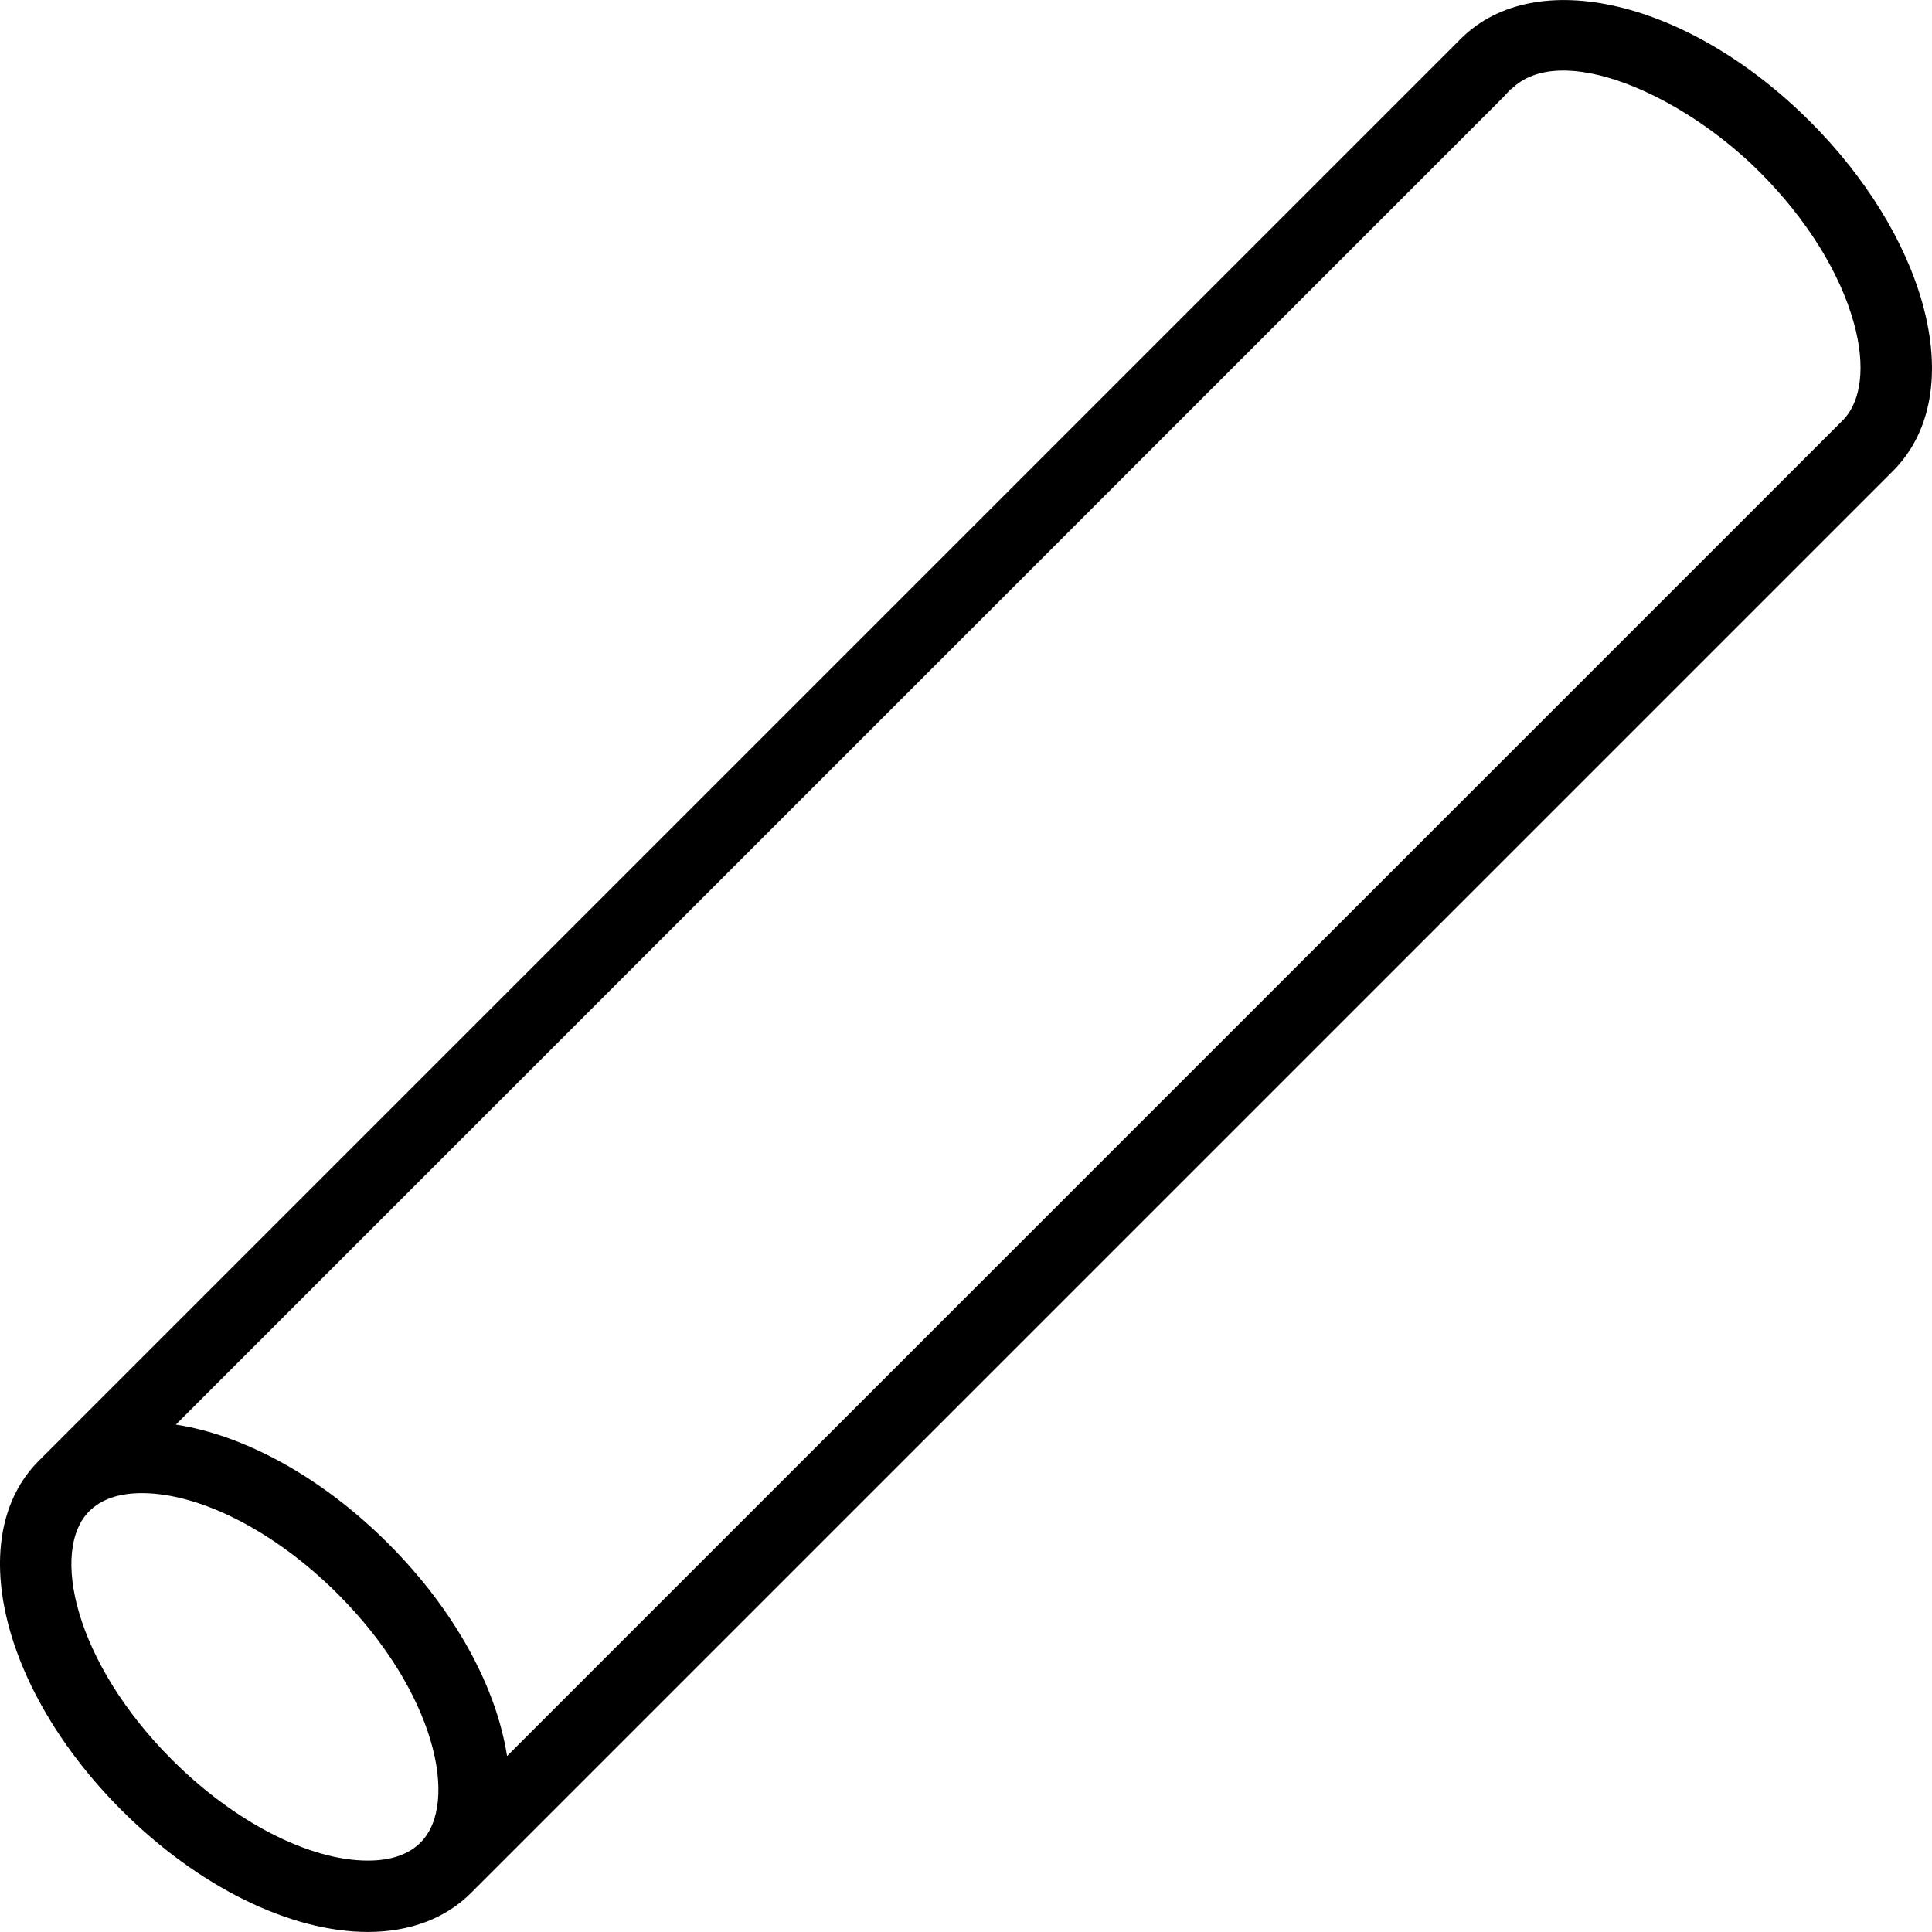<?xml version="1.0" encoding="iso-8859-1"?>
<!-- Generator: Adobe Illustrator 18.0.0, SVG Export Plug-In . SVG Version: 6.00 Build 0)  -->
<!DOCTYPE svg PUBLIC "-//W3C//DTD SVG 1.1//EN" "http://www.w3.org/Graphics/SVG/1.1/DTD/svg11.dtd">
<svg version="1.1" id="Capa_1" xmlns="http://www.w3.org/2000/svg" xmlns:xlink="http://www.w3.org/1999/xlink" x="0px" y="0px"
	 viewBox="0 0 324.985 324.985" style="enable-background:new 0 0 324.985 324.985;" xml:space="preserve">
<path d="M323.409,51.128c-2.901-10.481-9.62-21.375-18.918-30.672C284.11,0.073,258.29-6.043,245.712,6.533
	c-0.003,0.003-0.005,0.005-0.005,0.005C244.85,7.397,9.23,243.014,6.535,245.71c-0.003,0.003-0.007,0.006-0.01,0.009
	c-12.576,12.577-6.46,38.396,13.923,58.778c12.823,12.823,28.313,20.479,41.437,20.479c7.057,0,13.054-2.268,17.344-6.557
	c0.004-0.004,0.008-0.009,0.012-0.013L318.413,79.235C324.866,72.783,326.641,62.8,323.409,51.128z M28.934,296.012
	c-16.421-16.42-20.518-35.213-13.923-41.808c2.019-2.019,4.998-3.042,8.857-3.042c9.862,0,22.489,6.501,32.953,16.965
	c16.42,16.421,20.516,35.213,13.922,41.808c-2.019,2.019-4.999,3.042-8.858,3.042C52.023,312.977,39.397,306.477,28.934,296.012z
	 M309.929,70.75L85.291,295.388c-1.771-11.464-8.679-24.439-19.984-35.745c-11.006-11.007-23.973-18.189-35.726-20.01
	l221.93-221.929c1.031-1.031,1.919-1.919,2.628-2.743l0.058,0.058c8.221-8.215,28.63,0.742,41.81,13.923
	c7.855,7.855,13.48,16.872,15.838,25.388C313.843,61.549,313.144,67.534,309.929,70.75z"/>
<g>
</g>
<g>
</g>
<g>
</g>
<g>
</g>
<g>
</g>
<g>
</g>
<g>
</g>
<g>
</g>
<g>
</g>
<g>
</g>
<g>
</g>
<g>
</g>
<g>
</g>
<g>
</g>
<g>
</g>
</svg>
